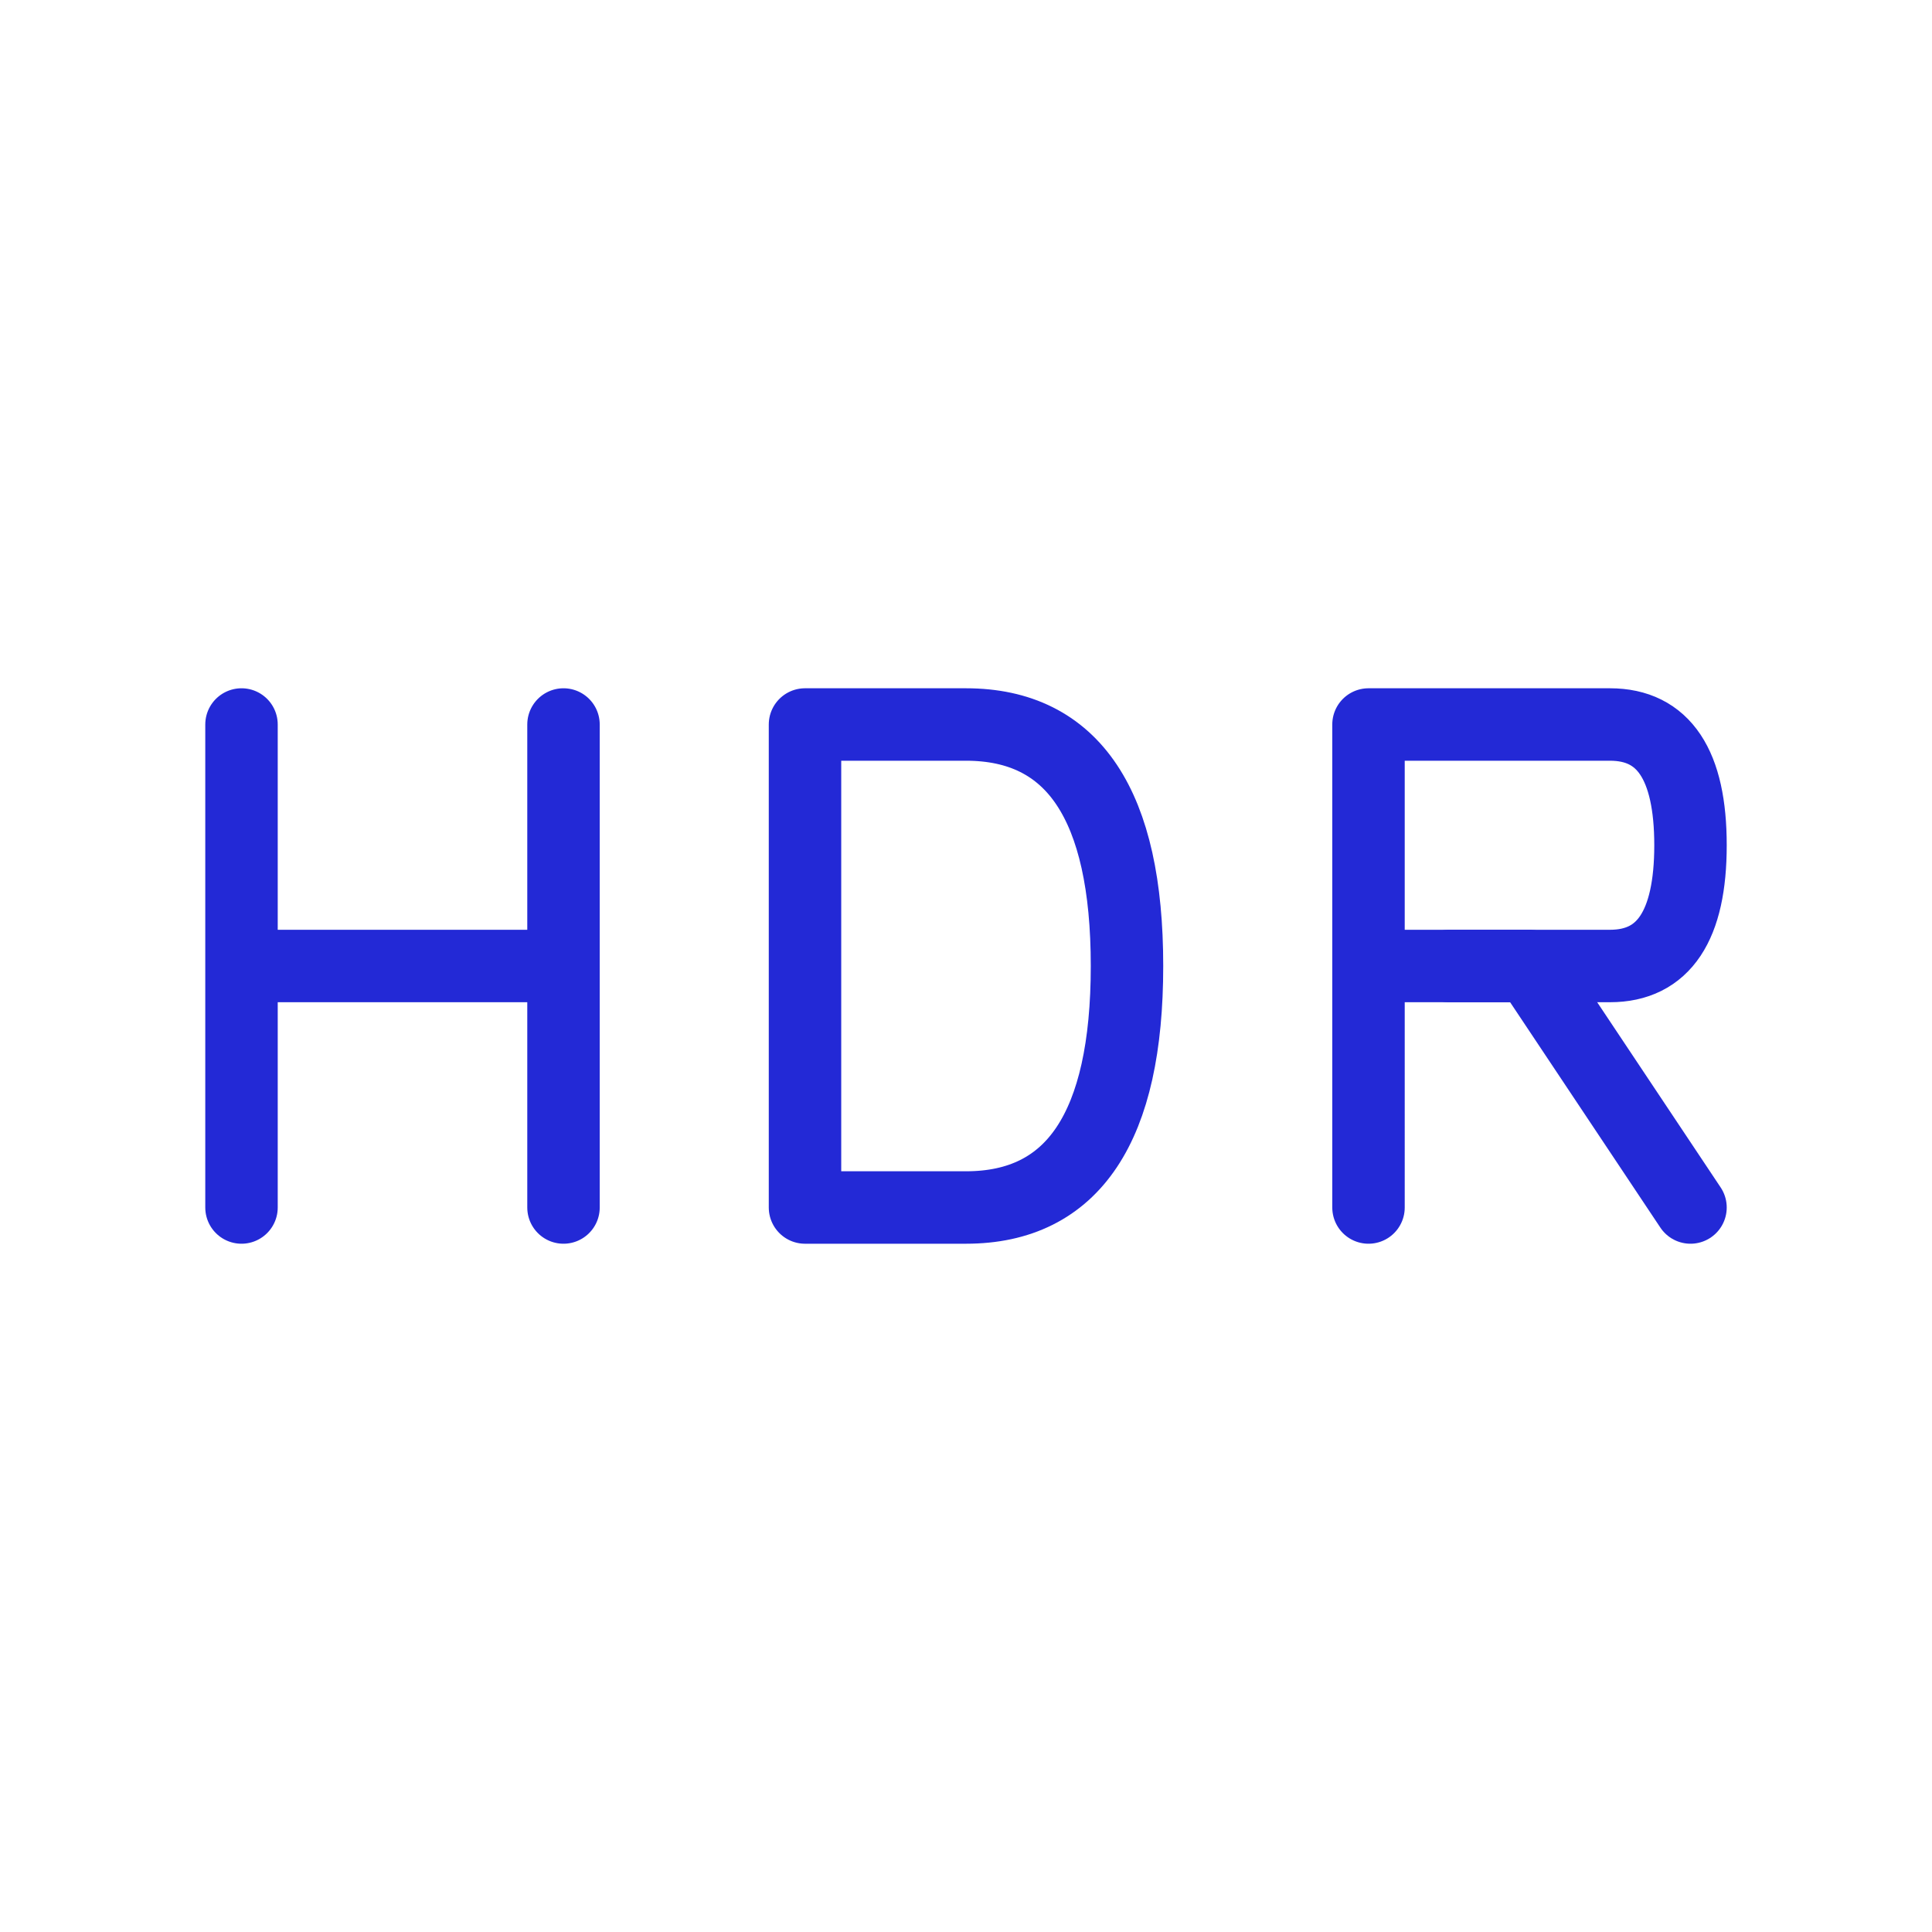 <svg role="img" xmlns="http://www.w3.org/2000/svg" width="80px" height="80px" viewBox="0 0 24 24" aria-labelledby="hdrIconTitle" stroke="#2329D6" stroke-width="0.9" stroke-linecap="round" stroke-linejoin="round" fill="none" color="#2329D6"> <title id="hdrIconTitle">HDR</title> <path d="M18 12h1l2 3"/> <path d="M7 9v6m3-6v6h2c1.333 0 2-1 2-3s-.667-3-2-3h-2zm7 6V9h3c.667 0 1 .5 1 1.5s-.333 1.5-1 1.5h-3M7 12H3m0-3v6"/> </svg>